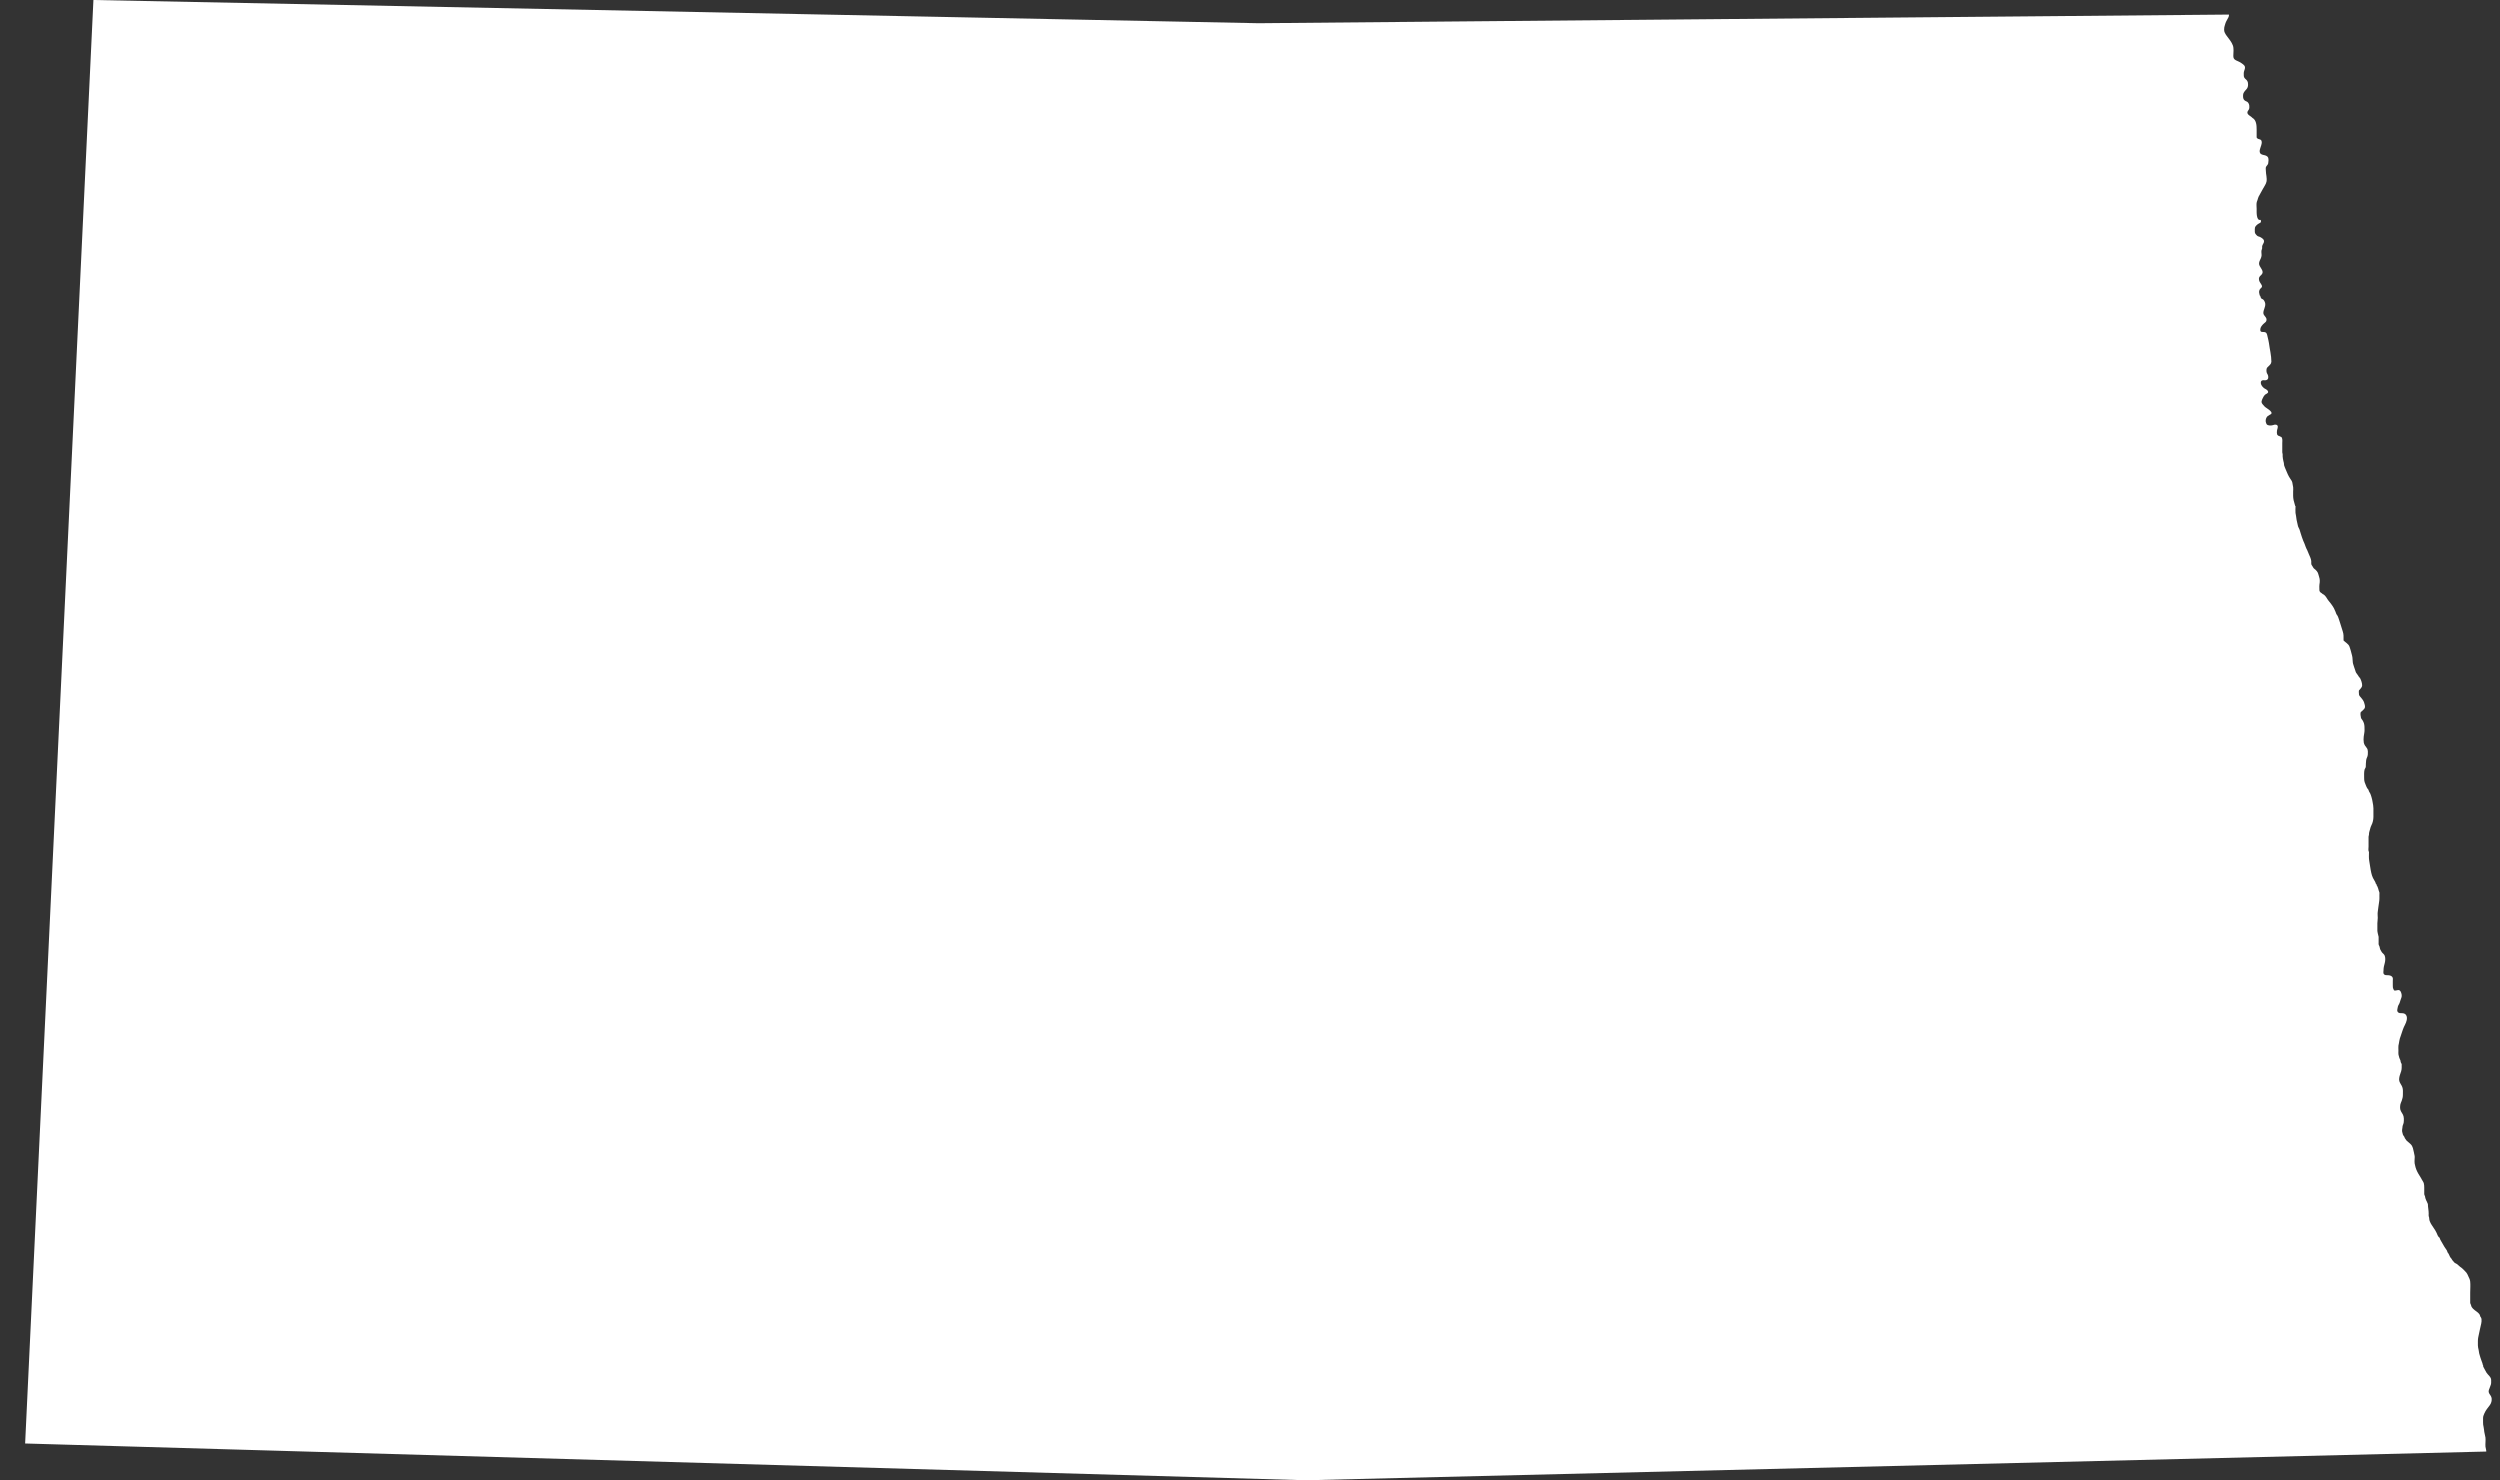 <svg width="76" height="45" viewBox="0 0 76 45" fill="none" xmlns="http://www.w3.org/2000/svg">
<rect x="0" y="0" width="76" height="45" fill="#333333" stroke="none"/>
<path d="M72.284 28.371C72.281 28.346 72.273 28.326 72.272 28.3C72.271 28.278 72.272 28.256 72.272 28.234C72.272 28.177 72.272 28.12 72.272 28.065C72.272 28.01 72.285 27.959 72.284 27.905C72.284 27.845 72.274 27.776 72.284 27.717C72.299 27.62 72.307 27.522 72.324 27.425C72.338 27.35 72.334 27.274 72.334 27.197C72.334 27.177 72.338 27.151 72.334 27.131C72.33 27.111 72.318 27.092 72.313 27.072C72.301 27.03 72.293 26.988 72.273 26.949C72.266 26.936 72.258 26.924 72.251 26.912C72.249 26.904 72.249 26.896 72.247 26.888C72.239 26.879 72.232 26.87 72.224 26.861C72.217 26.847 72.213 26.832 72.21 26.817C72.188 26.773 72.161 26.732 72.138 26.689C72.115 26.643 72.099 26.586 72.087 26.536C72.059 26.418 72.049 26.297 72.026 26.179C72.008 26.087 72.017 25.989 72.017 25.895C71.988 25.871 72.004 25.772 72.004 25.736C72.004 25.683 72.004 25.629 72.004 25.577C72.004 25.531 72.003 25.484 72.004 25.439C72.005 25.417 72.012 25.401 72.016 25.38C72.021 25.354 72.014 25.328 72.023 25.303C72.049 25.232 72.055 25.157 72.091 25.089C72.132 25.012 72.152 24.918 72.152 24.832C72.152 24.746 72.152 24.66 72.152 24.575C72.152 24.506 72.138 24.444 72.126 24.376C72.118 24.334 72.11 24.282 72.096 24.242C72.083 24.206 72.077 24.166 72.059 24.131C72.047 24.105 72.029 24.083 72.017 24.056C72.009 24.037 72.005 24.015 71.994 23.998C71.984 23.982 71.969 23.972 71.959 23.956C71.948 23.938 71.939 23.916 71.931 23.896C71.914 23.856 71.899 23.82 71.885 23.777C71.872 23.734 71.87 23.7 71.87 23.654C71.87 23.566 71.863 23.478 71.883 23.394L71.919 23.321C71.919 23.25 71.925 23.181 71.931 23.112C71.936 23.052 71.979 23.004 71.981 22.941C71.983 22.876 71.994 22.794 71.95 22.739C71.909 22.688 71.871 22.639 71.859 22.573C71.849 22.52 71.851 22.444 71.857 22.392C71.864 22.326 71.883 22.262 71.882 22.195C71.881 22.125 71.884 22.057 71.864 21.988C71.855 21.959 71.838 21.924 71.822 21.898C71.805 21.871 71.777 21.847 71.772 21.813C71.774 21.788 71.76 21.764 71.76 21.738C71.76 21.714 71.755 21.688 71.762 21.664C71.769 21.639 71.787 21.632 71.805 21.617C71.828 21.599 71.845 21.575 71.867 21.555C71.904 21.52 71.899 21.471 71.888 21.425C71.876 21.373 71.863 21.329 71.833 21.283C71.805 21.24 71.773 21.207 71.741 21.169C71.712 21.134 71.71 21.11 71.71 21.066C71.71 21.044 71.704 21.011 71.712 20.991C71.718 20.977 71.738 20.965 71.747 20.953C71.774 20.919 71.807 20.884 71.809 20.84C71.811 20.771 71.782 20.688 71.752 20.626C71.742 20.605 71.724 20.593 71.71 20.574C71.695 20.551 71.685 20.529 71.667 20.508C71.634 20.471 71.615 20.439 71.603 20.391C71.593 20.354 71.576 20.319 71.566 20.282C71.554 20.235 71.529 20.181 71.525 20.134C71.522 20.085 71.516 20.039 71.514 19.99C71.512 19.953 71.498 19.918 71.49 19.882C71.484 19.851 71.473 19.821 71.466 19.79C71.457 19.746 71.439 19.71 71.428 19.668C71.401 19.575 71.307 19.537 71.244 19.471V19.459C71.244 19.37 71.25 19.279 71.22 19.196C71.19 19.107 71.165 19.014 71.135 18.925C71.111 18.859 71.094 18.786 71.063 18.723C71.053 18.703 71.035 18.688 71.025 18.666C71.015 18.643 71.008 18.617 70.998 18.594C70.982 18.558 70.969 18.523 70.95 18.488C70.923 18.44 70.891 18.393 70.858 18.349C70.831 18.312 70.798 18.279 70.771 18.24C70.738 18.19 70.694 18.11 70.643 18.076C70.633 18.069 70.621 18.067 70.611 18.06C70.6 18.053 70.592 18.042 70.581 18.034C70.563 18.02 70.547 18.017 70.532 17.998C70.504 17.963 70.508 17.931 70.508 17.889C70.508 17.849 70.504 17.807 70.511 17.767C70.525 17.691 70.528 17.614 70.502 17.541C70.487 17.499 70.481 17.452 70.462 17.411C70.446 17.375 70.419 17.348 70.391 17.32C70.374 17.302 70.346 17.289 70.332 17.27C70.32 17.253 70.312 17.233 70.299 17.215C70.272 17.18 70.262 17.162 70.262 17.118V17.056C70.254 16.984 70.218 16.911 70.189 16.845C70.171 16.805 70.157 16.766 70.14 16.727C70.125 16.694 70.104 16.662 70.093 16.626C70.075 16.563 70.046 16.504 70.02 16.443C69.988 16.372 69.969 16.295 69.943 16.221C69.929 16.181 69.921 16.139 69.906 16.1C69.893 16.062 69.867 16.029 69.858 15.991C69.845 15.93 69.832 15.868 69.817 15.808C69.808 15.772 69.81 15.737 69.802 15.701C69.795 15.666 69.787 15.627 69.783 15.591C69.776 15.527 69.784 15.454 69.784 15.388L69.772 15.376C69.762 15.317 69.736 15.265 69.726 15.207C69.717 15.159 69.711 15.118 69.711 15.069C69.711 15.028 69.711 14.988 69.711 14.947C69.711 14.904 69.719 14.852 69.712 14.812C69.703 14.766 69.695 14.72 69.687 14.673C69.678 14.627 69.652 14.593 69.625 14.554C69.566 14.469 69.526 14.371 69.487 14.275C69.471 14.233 69.451 14.195 69.438 14.15C69.431 14.124 69.434 14.102 69.43 14.076C69.427 14.055 69.418 14.034 69.414 14.012C69.405 13.964 69.393 13.914 69.392 13.864C69.392 13.84 69.397 13.816 69.39 13.794C69.384 13.772 69.38 13.76 69.381 13.735C69.382 13.649 69.381 13.562 69.381 13.475C69.381 13.425 69.39 13.366 69.373 13.318C69.36 13.283 69.349 13.282 69.317 13.269C69.295 13.26 69.27 13.242 69.246 13.241V13.229C69.203 13.22 69.218 13.086 69.228 13.056C69.248 13 69.268 12.921 69.184 12.909C69.157 12.905 69.131 12.913 69.105 12.922C69.073 12.933 69.045 12.935 69.012 12.935C68.987 12.934 68.969 12.932 68.945 12.923C68.909 12.91 68.903 12.896 68.89 12.862C68.866 12.8 68.875 12.739 68.908 12.683C68.928 12.65 68.939 12.649 68.97 12.631C68.983 12.624 68.993 12.612 69.008 12.605C69.019 12.598 69.033 12.596 69.043 12.585C69.108 12.507 68.877 12.401 68.842 12.356C68.817 12.323 68.773 12.287 68.758 12.249C68.743 12.214 68.757 12.17 68.771 12.139C68.793 12.088 68.818 12.037 68.859 11.998C68.887 11.973 68.956 11.957 68.951 11.912C68.946 11.864 68.889 11.834 68.853 11.816C68.811 11.796 68.763 11.741 68.743 11.697C68.723 11.656 68.718 11.583 68.771 11.564C68.813 11.549 68.86 11.571 68.903 11.553C68.958 11.531 68.958 11.488 68.953 11.434C68.948 11.387 68.911 11.356 68.904 11.31C68.898 11.264 68.894 11.203 68.928 11.168C68.967 11.128 69.011 11.097 69.038 11.046L69.05 10.996C69.05 10.804 69 10.62 68.976 10.431C68.968 10.372 68.951 10.31 68.938 10.253C68.928 10.21 68.919 10.134 68.88 10.109C68.814 10.067 68.704 10.134 68.713 10.016C68.717 9.964 68.737 9.93 68.769 9.89C68.793 9.86 68.811 9.843 68.84 9.819C68.866 9.799 68.888 9.783 68.898 9.749C68.929 9.644 68.808 9.607 68.806 9.516C68.805 9.415 68.875 9.335 68.863 9.23C68.859 9.192 68.835 9.14 68.808 9.112C68.786 9.09 68.76 9.091 68.74 9.069C68.726 9.053 68.718 9.018 68.713 8.997L68.695 8.979C68.683 8.921 68.663 8.874 68.689 8.815C68.718 8.748 68.795 8.745 68.752 8.661C68.73 8.618 68.693 8.579 68.679 8.531C68.657 8.45 68.681 8.412 68.737 8.363C68.843 8.269 68.743 8.179 68.694 8.084C68.633 7.967 68.739 7.888 68.751 7.775C68.756 7.723 68.74 7.666 68.749 7.615C68.754 7.592 68.766 7.574 68.769 7.551C68.773 7.524 68.764 7.498 68.773 7.471C68.786 7.423 68.832 7.379 68.827 7.326C68.821 7.273 68.773 7.246 68.733 7.219C68.702 7.199 68.683 7.196 68.65 7.185C68.621 7.175 68.604 7.153 68.583 7.131C68.533 7.08 68.548 7.035 68.546 6.966C68.544 6.888 68.582 6.861 68.639 6.813C68.661 6.795 68.692 6.788 68.711 6.773C68.74 6.749 68.732 6.738 68.733 6.702L68.714 6.684C68.588 6.714 68.602 6.432 68.602 6.366V6.348C68.602 6.283 68.59 6.204 68.606 6.141C68.611 6.121 68.623 6.099 68.629 6.078C68.639 6.048 68.648 6.005 68.662 5.978C68.7 5.901 68.75 5.828 68.788 5.75C68.824 5.677 68.887 5.601 68.902 5.521C68.923 5.413 68.882 5.297 68.882 5.19C68.882 5.156 68.873 5.113 68.884 5.081C68.899 5.04 68.942 5.016 68.953 4.969C68.963 4.931 68.969 4.832 68.953 4.796C68.897 4.667 68.699 4.762 68.694 4.595C68.692 4.503 68.811 4.325 68.729 4.253C68.704 4.232 68.661 4.232 68.633 4.214C68.593 4.187 68.601 4.17 68.602 4.124C68.603 4.062 68.602 3.999 68.602 3.937C68.602 3.812 68.594 3.648 68.471 3.582C68.429 3.528 68.305 3.492 68.322 3.406C68.329 3.373 68.357 3.351 68.369 3.321C68.383 3.288 68.381 3.243 68.378 3.208C68.374 3.173 68.364 3.147 68.341 3.118C68.313 3.083 68.281 3.085 68.246 3.059C68.182 3.014 68.188 2.952 68.19 2.88C68.192 2.822 68.245 2.764 68.284 2.722C68.327 2.677 68.341 2.633 68.341 2.571C68.341 2.526 68.338 2.499 68.316 2.46C68.295 2.424 68.275 2.416 68.247 2.387C68.201 2.34 68.211 2.288 68.21 2.229C68.209 2.17 68.237 2.133 68.246 2.078C68.259 2.002 68.209 1.97 68.154 1.929C68.096 1.885 68.041 1.866 67.976 1.835C67.913 1.805 67.891 1.764 67.893 1.695C67.894 1.598 67.913 1.473 67.879 1.381C67.837 1.266 67.757 1.181 67.687 1.083C67.647 1.027 67.612 0.971 67.613 0.902C67.614 0.849 67.619 0.811 67.637 0.76C67.649 0.728 67.654 0.697 67.669 0.667C67.68 0.644 67.695 0.62 67.706 0.597C67.736 0.538 67.763 0.512 67.762 0.443L38.262 0.706L2.84 0L0.764 43.882L39.697 45L75.583 44.127C75.584 44.075 75.564 44.03 75.558 43.979C75.552 43.934 75.559 43.881 75.559 43.834C75.559 43.792 75.565 43.744 75.558 43.702C75.547 43.645 75.531 43.587 75.522 43.529C75.514 43.479 75.514 43.428 75.501 43.379C75.488 43.33 75.485 43.289 75.485 43.24C75.485 43.195 75.484 43.15 75.485 43.105C75.486 43.052 75.507 43.01 75.527 42.962C75.568 42.868 75.634 42.794 75.694 42.712C75.744 42.644 75.767 42.54 75.731 42.458C75.714 42.417 75.679 42.383 75.663 42.341C75.645 42.295 75.661 42.252 75.679 42.21C75.694 42.172 75.709 42.132 75.722 42.093C75.736 42.048 75.73 42.002 75.731 41.954C75.733 41.861 75.636 41.802 75.589 41.728C75.566 41.692 75.547 41.654 75.528 41.617C75.518 41.598 75.509 41.58 75.499 41.562C75.484 41.537 75.487 41.532 75.487 41.502C75.472 41.49 75.471 41.461 75.466 41.443C75.46 41.42 75.45 41.398 75.441 41.376C75.428 41.341 75.414 41.305 75.404 41.269C75.393 41.227 75.379 41.188 75.368 41.146C75.359 41.109 75.358 41.072 75.35 41.036C75.34 40.989 75.328 40.95 75.328 40.9C75.328 40.856 75.329 40.813 75.328 40.768C75.327 40.694 75.345 40.62 75.361 40.548C75.385 40.445 75.402 40.341 75.429 40.238C75.439 40.195 75.442 40.147 75.438 40.103C75.436 40.084 75.431 40.071 75.423 40.055C75.415 40.044 75.407 40.031 75.4 40.019C75.394 40.003 75.389 39.987 75.385 39.971C75.34 39.889 75.24 39.849 75.179 39.783C75.164 39.767 75.143 39.741 75.133 39.722C75.124 39.705 75.124 39.681 75.115 39.663C75.105 39.639 75.094 39.629 75.094 39.602C75.093 39.578 75.094 39.553 75.094 39.528C75.094 39.45 75.094 39.373 75.094 39.295C75.094 39.183 75.106 39.064 75.093 38.952C75.086 38.895 75.06 38.846 75.035 38.795C75.02 38.761 75.001 38.715 74.978 38.688C74.951 38.658 74.922 38.63 74.895 38.6C74.86 38.561 74.83 38.541 74.788 38.511C74.752 38.485 74.724 38.449 74.688 38.425C74.665 38.41 74.638 38.404 74.618 38.386C74.599 38.367 74.584 38.343 74.564 38.325C74.545 38.306 74.54 38.29 74.527 38.268C74.517 38.252 74.505 38.243 74.493 38.227C74.467 38.191 74.457 38.143 74.432 38.106C74.422 38.092 74.411 38.085 74.404 38.067C74.395 38.048 74.395 38.03 74.383 38.011C74.361 37.973 74.331 37.938 74.309 37.901C74.267 37.83 74.228 37.761 74.187 37.69L74.163 37.628C74.112 37.596 74.093 37.524 74.068 37.471C74.046 37.426 74.018 37.377 73.988 37.336C73.963 37.303 73.946 37.268 73.921 37.235C73.897 37.204 73.881 37.161 73.865 37.125C73.849 37.088 73.85 37.053 73.845 37.014C73.842 36.997 73.833 36.983 73.832 36.965C73.828 36.942 73.832 36.915 73.832 36.891C73.832 36.795 73.809 36.704 73.808 36.609V36.597C73.791 36.58 73.791 36.559 73.781 36.538C73.771 36.518 73.76 36.503 73.752 36.48C73.746 36.461 73.737 36.442 73.731 36.423C73.724 36.404 73.726 36.382 73.719 36.363C73.711 36.34 73.699 36.329 73.697 36.303C73.695 36.281 73.697 36.259 73.697 36.238C73.697 36.193 73.697 36.149 73.697 36.104C73.697 36.058 73.695 36.013 73.683 35.969C73.672 35.93 73.642 35.895 73.624 35.859C73.579 35.77 73.519 35.695 73.477 35.603C73.442 35.529 73.42 35.452 73.406 35.374C73.399 35.337 73.403 35.297 73.403 35.26C73.403 35.221 73.412 35.173 73.404 35.136C73.386 35.059 73.375 34.98 73.352 34.901C73.337 34.855 73.319 34.816 73.282 34.781C73.245 34.748 73.207 34.719 73.171 34.684L73.158 34.672C73.144 34.646 73.123 34.627 73.108 34.601C73.1 34.586 73.098 34.57 73.09 34.556C73.078 34.535 73.058 34.521 73.05 34.496C73.043 34.473 73.039 34.45 73.031 34.426C73.013 34.373 73.029 34.322 73.035 34.267C73.037 34.242 73.038 34.227 73.048 34.202C73.059 34.176 73.069 34.149 73.073 34.12C73.081 34.05 73.083 33.947 73.049 33.885C73.015 33.822 72.962 33.758 72.963 33.683C72.963 33.643 72.963 33.608 72.972 33.57C72.981 33.532 72.998 33.501 73.012 33.464C73.036 33.4 73.048 33.344 73.048 33.276C73.048 33.201 73.057 33.118 73.03 33.047C73.007 32.984 72.96 32.934 72.94 32.868C72.922 32.809 72.942 32.72 72.962 32.665C72.987 32.599 73.01 32.534 73.011 32.464V32.365C73.015 32.342 72.998 32.327 72.989 32.307C72.978 32.283 72.978 32.258 72.972 32.233C72.964 32.207 72.947 32.184 72.94 32.16C72.933 32.136 72.93 32.116 72.922 32.094C72.905 32.044 72.912 31.986 72.912 31.934C72.912 31.887 72.907 31.835 72.912 31.79C72.914 31.765 72.922 31.738 72.927 31.715C72.934 31.692 72.935 31.671 72.939 31.645C72.947 31.6 72.958 31.551 72.977 31.507C72.996 31.46 73.007 31.41 73.025 31.364C73.043 31.318 73.055 31.27 73.076 31.226C73.121 31.133 73.177 31.041 73.17 30.934C73.168 30.892 73.144 30.842 73.107 30.821C73.058 30.792 73.003 30.806 72.952 30.798C72.897 30.79 72.865 30.743 72.878 30.69C72.889 30.647 72.889 30.606 72.909 30.564C72.921 30.539 72.938 30.518 72.947 30.491C72.956 30.458 72.966 30.426 72.978 30.395C72.992 30.357 73.018 30.3 73.011 30.258V30.246C73.007 30.207 72.986 30.132 72.953 30.11C72.92 30.088 72.882 30.1 72.848 30.108C72.834 30.112 72.811 30.115 72.796 30.112C72.773 30.107 72.773 30.095 72.763 30.074C72.74 30.03 72.741 30.001 72.741 29.952C72.741 29.907 72.741 29.863 72.741 29.818C72.741 29.787 72.75 29.741 72.734 29.713C72.698 29.648 72.614 29.644 72.549 29.645C72.514 29.646 72.475 29.633 72.46 29.597C72.449 29.57 72.459 29.52 72.459 29.492C72.458 29.417 72.48 29.338 72.499 29.267C72.515 29.203 72.52 29.11 72.493 29.047C72.474 29.003 72.433 28.983 72.406 28.945C72.389 28.921 72.376 28.896 72.363 28.87C72.347 28.838 72.348 28.796 72.333 28.763C72.323 28.741 72.312 28.727 72.309 28.703C72.308 28.687 72.31 28.669 72.31 28.654C72.31 28.596 72.31 28.538 72.31 28.48L72.284 28.371Z" fill="white"/>
</svg>
